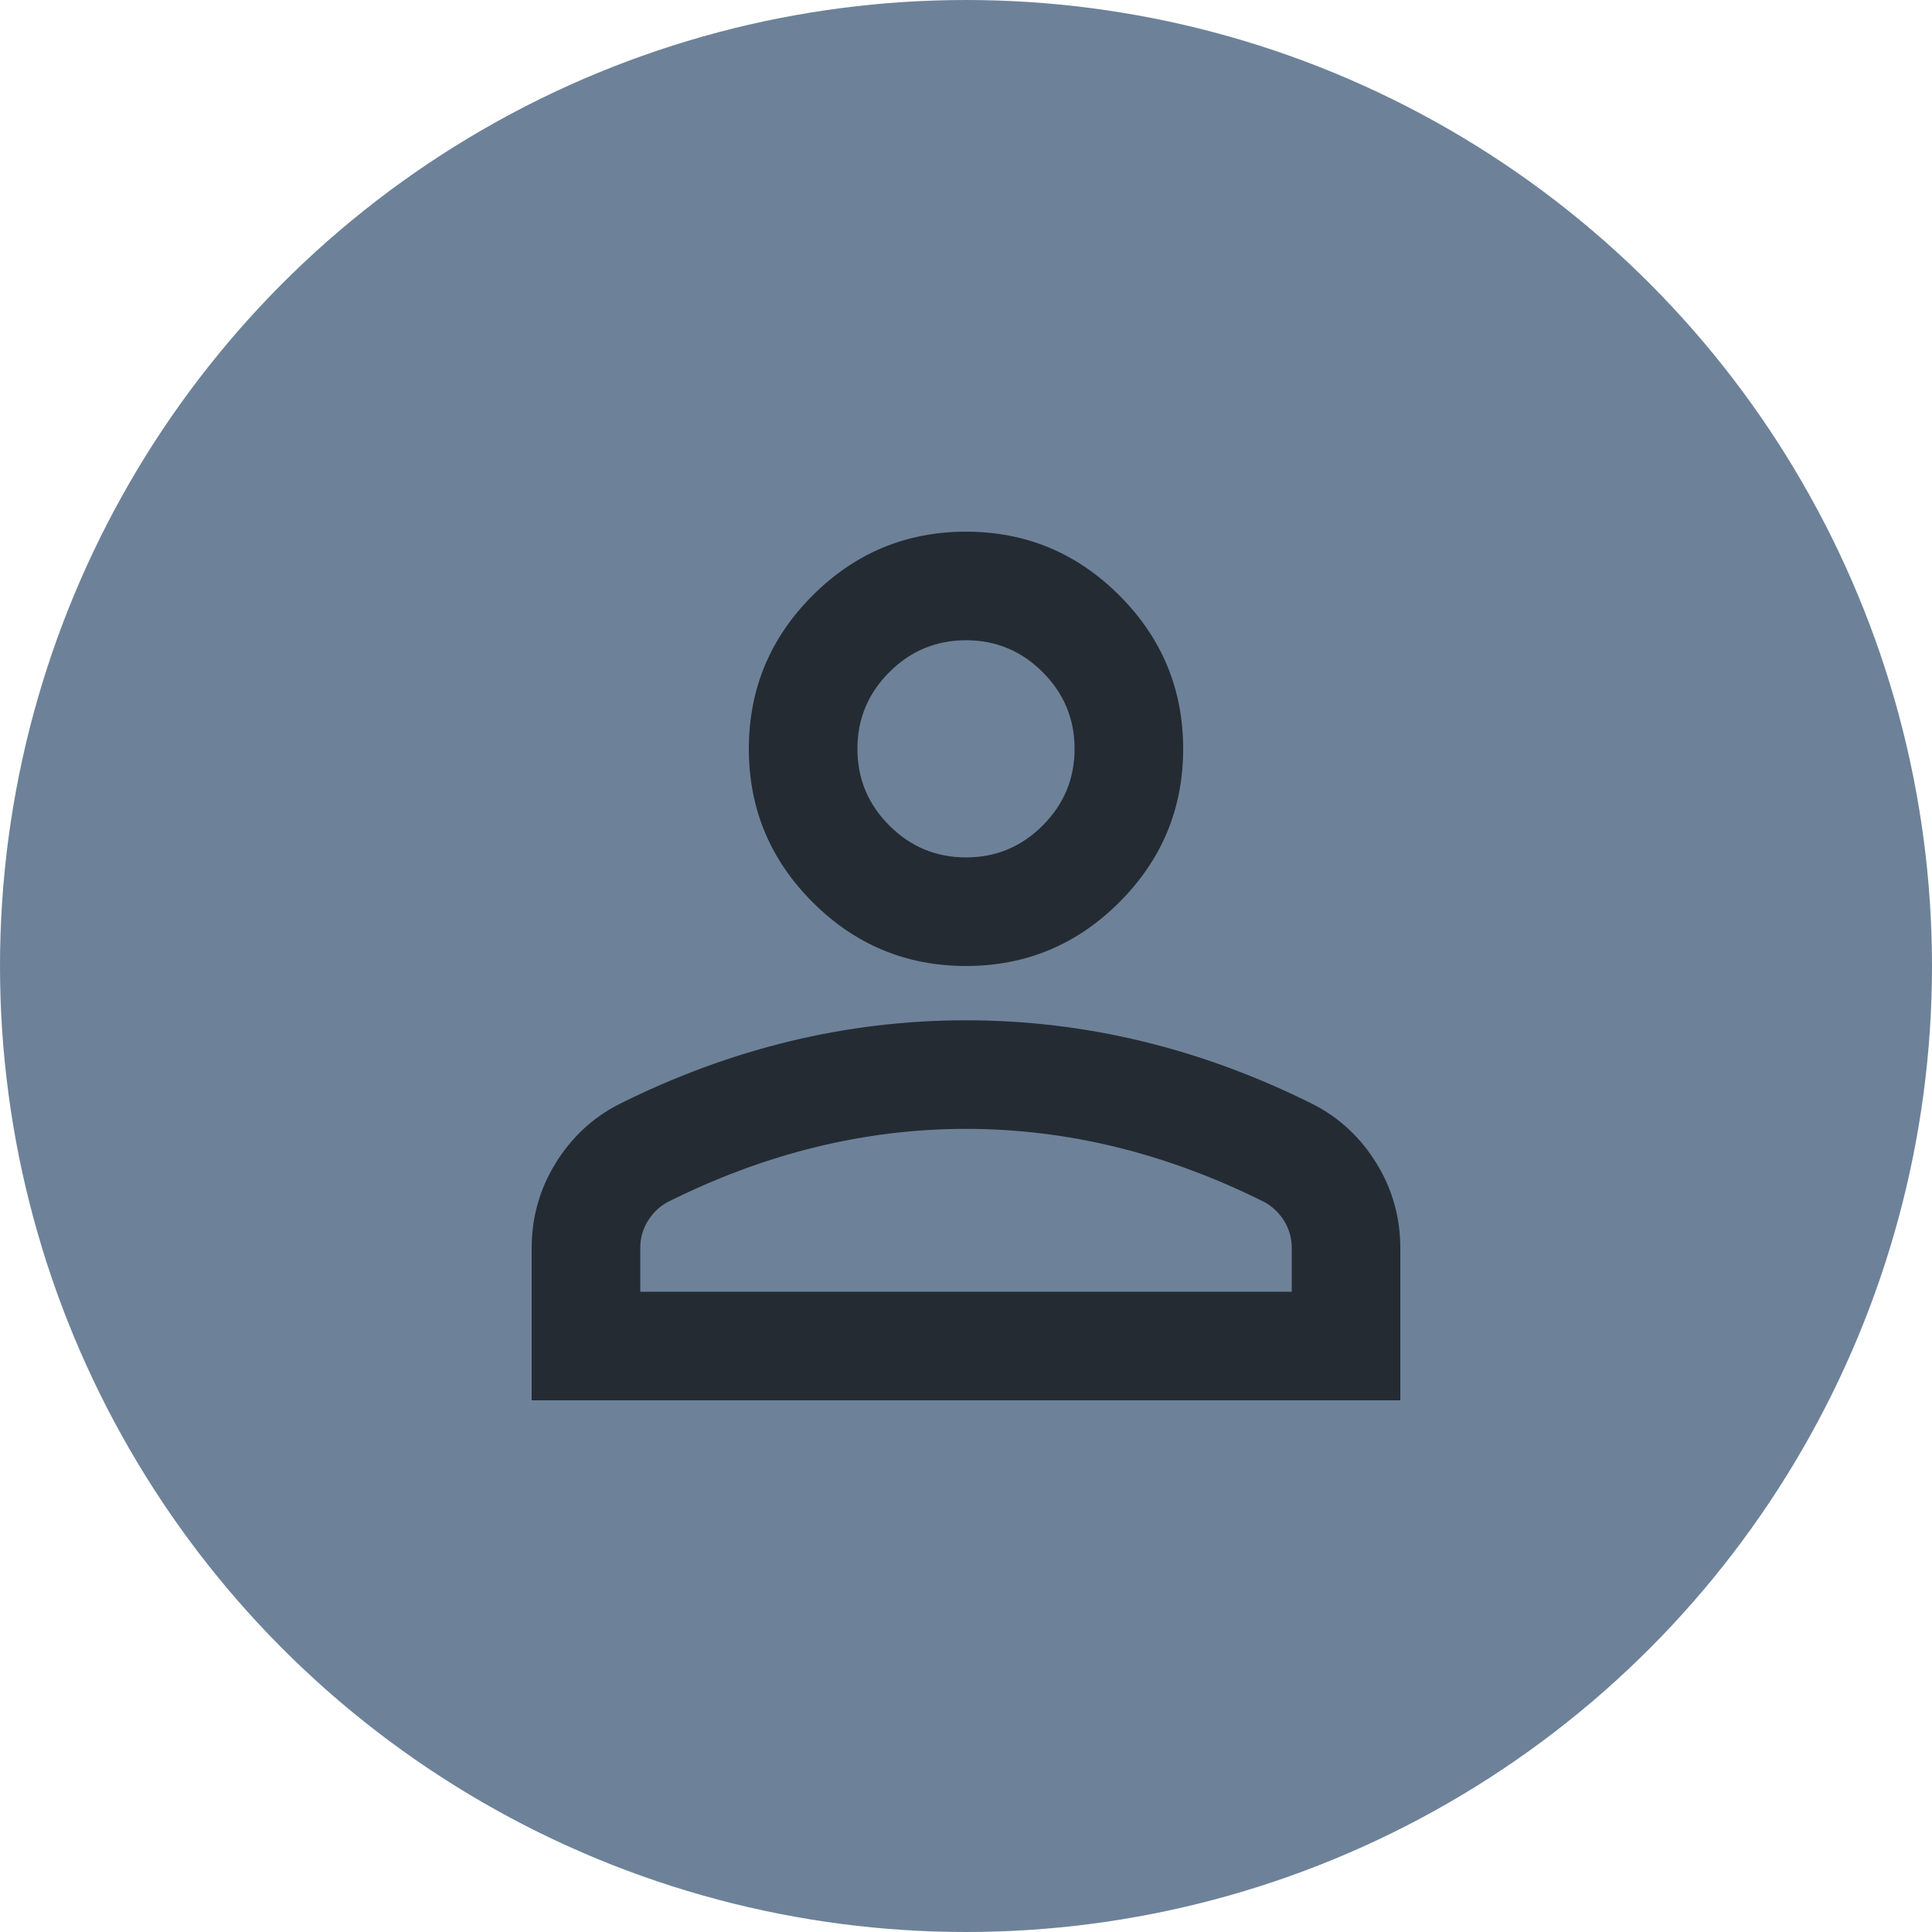 <svg width="129" height="129" viewBox="0 0 129 129" fill="none" xmlns="http://www.w3.org/2000/svg">
<circle cx="64.5" cy="64.5" r="64.5" fill="#6D8299"/>
<path d="M64.5 64.5C60.513 64.5 57.099 63.08 54.259 60.241C51.42 57.401 50 53.987 50 50C50 46.013 51.42 42.599 54.259 39.759C57.099 36.92 60.513 35.5 64.5 35.5C68.487 35.5 71.901 36.92 74.741 39.759C77.58 42.599 79 46.013 79 50C79 53.987 77.58 57.401 74.741 60.241C71.901 63.08 68.487 64.5 64.5 64.5ZM35.5 93.5V83.35C35.5 81.296 36.029 79.408 37.086 77.686C38.143 75.964 39.548 74.65 41.3 73.744C45.046 71.871 48.852 70.466 52.719 69.53C56.585 68.593 60.513 68.125 64.5 68.125C68.487 68.125 72.415 68.593 76.281 69.53C80.148 70.466 83.954 71.871 87.7 73.744C89.452 74.65 90.857 75.964 91.914 77.686C92.971 79.408 93.5 81.296 93.5 83.35V93.5H35.5ZM42.75 86.25H86.25V83.35C86.25 82.685 86.084 82.081 85.752 81.537C85.419 80.994 84.981 80.571 84.438 80.269C81.175 78.638 77.882 77.414 74.559 76.598C71.237 75.783 67.883 75.375 64.5 75.375C61.117 75.375 57.764 75.783 54.441 76.598C51.118 77.414 47.825 78.638 44.562 80.269C44.019 80.571 43.581 80.994 43.248 81.537C42.916 82.081 42.75 82.685 42.75 83.35V86.25ZM64.5 57.25C66.494 57.25 68.201 56.54 69.62 55.12C71.04 53.7 71.75 51.994 71.75 50C71.75 48.006 71.04 46.3 69.62 44.88C68.201 43.46 66.494 42.75 64.5 42.75C62.506 42.75 60.8 43.46 59.38 44.88C57.96 46.3 57.25 48.006 57.25 50C57.25 51.994 57.96 53.7 59.38 55.12C60.8 56.54 62.506 57.25 64.5 57.25Z" fill="#242B33"/>
</svg>
